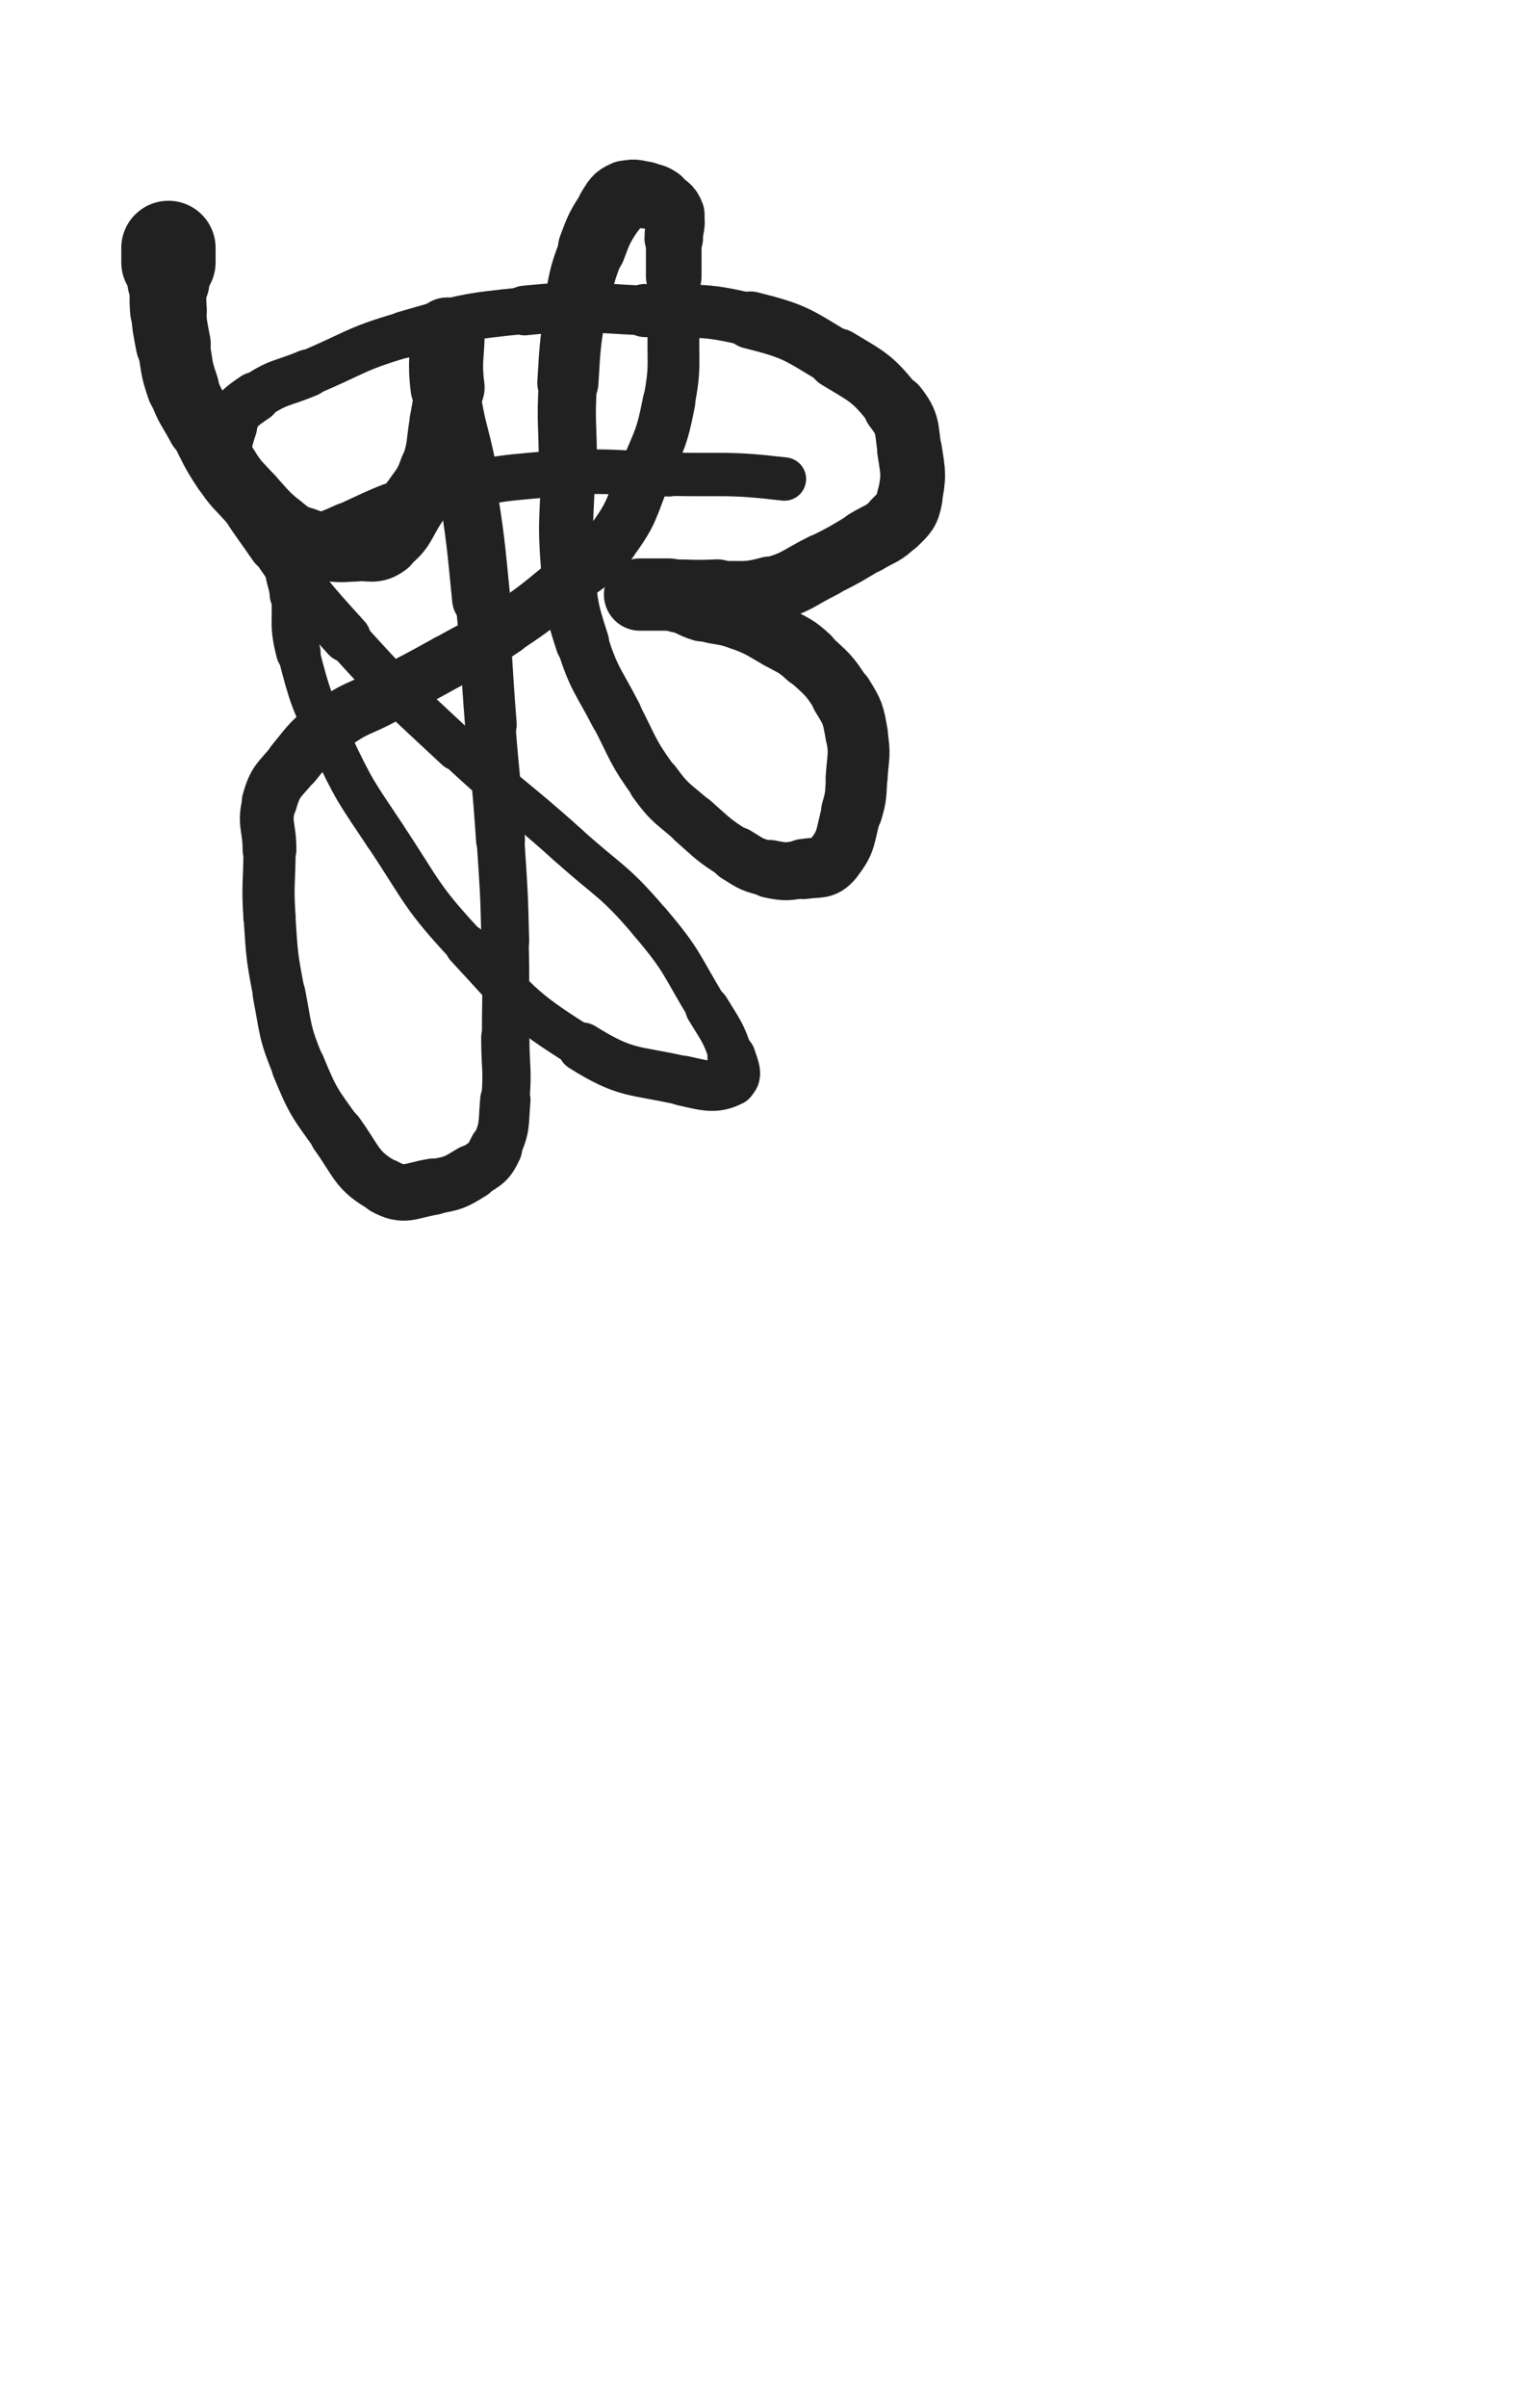 <svg xmlns="http://www.w3.org/2000/svg" xmlns:xlink="http://www.w3.org/1999/xlink" viewBox="0 0 320 500"><path d="M 35.000,51.500 C 35.000,53.000 35.000,53.000 35.000,54.500" stroke-width="19.597" stroke="rgb(33,33,33)" fill="none" stroke-linecap="round"></path><path d="M 35.000,54.500 C 35.000,56.500 35.000,56.500 35.000,58.500" stroke-width="17.065" stroke="rgb(33,33,33)" fill="none" stroke-linecap="round"></path><path d="M 35.000,58.500 C 35.000,61.500 34.770,61.516 35.000,64.500" stroke-width="15.953" stroke="rgb(33,33,33)" fill="none" stroke-linecap="round"></path><path d="M 35.000,64.500 C 35.270,68.016 35.349,68.028 36.000,71.500" stroke-width="15.593" stroke="rgb(33,33,33)" fill="none" stroke-linecap="round"></path><path d="M 36.000,71.500 C 36.849,76.028 36.477,76.186 38.000,80.500" stroke-width="15.029" stroke="rgb(33,33,33)" fill="none" stroke-linecap="round"></path><path d="M 38.000,80.500 C 39.477,84.686 39.908,84.549 42.000,88.500" stroke-width="14.641" stroke="rgb(33,33,33)" fill="none" stroke-linecap="round"></path><path d="M 42.000,88.500 C 44.408,93.049 44.157,93.235 47.000,97.500" stroke-width="14.109" stroke="rgb(33,33,33)" fill="none" stroke-linecap="round"></path><path d="M 47.000,97.500 C 49.157,100.735 49.364,100.624 52.000,103.500" stroke-width="14.006" stroke="rgb(33,33,33)" fill="none" stroke-linecap="round"></path><path d="M 52.000,103.500 C 54.864,106.624 54.740,106.833 58.000,109.500" stroke-width="14.005" stroke="rgb(33,33,33)" fill="none" stroke-linecap="round"></path><path d="M 58.000,109.500 C 60.240,111.333 60.333,111.433 63.000,112.500" stroke-width="14.062" stroke="rgb(33,33,33)" fill="none" stroke-linecap="round"></path><path d="M 63.000,112.500 C 65.333,113.433 65.473,113.270 68.000,113.500" stroke-width="14.341" stroke="rgb(33,33,33)" fill="none" stroke-linecap="round"></path><path d="M 68.000,113.500 C 70.973,113.770 71.021,113.748 74.000,113.500" stroke-width="14.462" stroke="rgb(33,33,33)" fill="none" stroke-linecap="round"></path><path d="M 74.000,113.500 C 77.021,113.248 77.731,114.202 80.000,112.500" stroke-width="14.550" stroke="rgb(33,33,33)" fill="none" stroke-linecap="round"></path><path d="M 80.000,112.500 C 83.731,109.702 83.232,108.652 86.000,104.500" stroke-width="14.078" stroke="rgb(33,33,33)" fill="none" stroke-linecap="round"></path><path d="M 86.000,104.500 C 88.232,101.152 88.675,101.253 90.000,97.500" stroke-width="14.008" stroke="rgb(33,33,33)" fill="none" stroke-linecap="round"></path><path d="M 90.000,97.500 C 91.675,92.753 91.114,92.520 92.000,87.500" stroke-width="13.716" stroke="rgb(33,33,33)" fill="none" stroke-linecap="round"></path><path d="M 92.000,87.500 C 92.614,84.020 92.707,84.015 93.000,80.500" stroke-width="13.780" stroke="rgb(33,33,33)" fill="none" stroke-linecap="round"></path><path d="M 93.000,80.500 C 93.207,78.015 93.000,78.000 93.000,75.500" stroke-width="14.117" stroke="rgb(33,33,33)" fill="none" stroke-linecap="round"></path><path d="M 93.000,75.500 C 93.000,73.500 93.000,73.500 93.000,71.500" stroke-width="14.547" stroke="rgb(33,33,33)" fill="none" stroke-linecap="round"></path><path d="M 93.000,71.500 C 93.000,70.500 93.000,68.808 93.000,69.500" stroke-width="15.109" stroke="rgb(33,33,33)" fill="none" stroke-linecap="round"></path><path d="M 93.000,69.500 C 93.000,73.308 92.299,75.069 93.000,80.500" stroke-width="15.395" stroke="rgb(33,33,33)" fill="none" stroke-linecap="round"></path><path d="M 93.000,80.500 C 94.299,90.569 95.399,90.435 97.000,100.500" stroke-width="13.285" stroke="rgb(33,33,33)" fill="none" stroke-linecap="round"></path><path d="M 97.000,100.500 C 98.899,112.435 98.797,112.470 100.000,124.500" stroke-width="12.097" stroke="rgb(33,33,33)" fill="none" stroke-linecap="round"></path><path d="M 100.000,124.500 C 101.297,137.470 100.960,137.503 102.000,150.500" stroke-width="10.732" stroke="rgb(33,33,33)" fill="none" stroke-linecap="round"></path><path d="M 102.000,150.500 C 102.960,162.503 103.199,162.487 104.000,174.500" stroke-width="10.161" stroke="rgb(33,33,33)" fill="none" stroke-linecap="round"></path><path d="M 104.000,174.500 C 104.699,184.987 104.744,184.994 105.000,195.500" stroke-width="9.919" stroke="rgb(33,33,33)" fill="none" stroke-linecap="round"></path><path d="M 105.000,195.500 C 105.244,205.494 105.000,205.500 105.000,215.500" stroke-width="9.720" stroke="rgb(33,33,33)" fill="none" stroke-linecap="round"></path><path d="M 105.000,215.500 C 105.000,222.000 105.560,222.055 105.000,228.500" stroke-width="10.027" stroke="rgb(33,33,33)" fill="none" stroke-linecap="round"></path><path d="M 105.000,228.500 C 104.560,233.555 105.067,234.071 103.000,238.500" stroke-width="10.462" stroke="rgb(33,33,33)" fill="none" stroke-linecap="round"></path><path d="M 103.000,238.500 C 101.567,241.571 100.943,241.689 98.000,243.500" stroke-width="11.024" stroke="rgb(33,33,33)" fill="none" stroke-linecap="round"></path><path d="M 98.000,243.500 C 94.443,245.689 94.147,245.809 90.000,246.500" stroke-width="11.440" stroke="rgb(33,33,33)" fill="none" stroke-linecap="round"></path><path d="M 90.000,246.500 C 85.147,247.309 84.022,248.712 80.000,246.500" stroke-width="11.725" stroke="rgb(33,33,33)" fill="none" stroke-linecap="round"></path><path d="M 80.000,246.500 C 74.022,243.212 74.317,241.496 70.000,235.500" stroke-width="11.457" stroke="rgb(33,33,33)" fill="none" stroke-linecap="round"></path><path d="M 70.000,235.500 C 65.317,228.996 65.057,228.888 62.000,221.500" stroke-width="11.153" stroke="rgb(33,33,33)" fill="none" stroke-linecap="round"></path><path d="M 62.000,221.500 C 59.057,214.388 59.472,214.103 58.000,206.500" stroke-width="10.967" stroke="rgb(33,33,33)" fill="none" stroke-linecap="round"></path><path d="M 58.000,206.500 C 56.472,198.603 56.535,198.529 56.000,190.500" stroke-width="10.778" stroke="rgb(33,33,33)" fill="none" stroke-linecap="round"></path><path d="M 56.000,190.500 C 55.535,183.529 56.000,183.500 56.000,176.500" stroke-width="10.842" stroke="rgb(33,33,33)" fill="none" stroke-linecap="round"></path><path d="M 56.000,176.500 C 56.000,171.500 54.714,171.131 56.000,166.500" stroke-width="11.177" stroke="rgb(33,33,33)" fill="none" stroke-linecap="round"></path><path d="M 56.000,166.500 C 57.214,162.131 58.044,162.138 61.000,158.500" stroke-width="11.503" stroke="rgb(33,33,33)" fill="none" stroke-linecap="round"></path><path d="M 61.000,158.500 C 64.544,154.138 64.492,153.821 69.000,150.500" stroke-width="11.678" stroke="rgb(33,33,33)" fill="none" stroke-linecap="round"></path><path d="M 69.000,150.500 C 73.992,146.821 74.491,147.484 80.000,144.500" stroke-width="11.612" stroke="rgb(33,33,33)" fill="none" stroke-linecap="round"></path><path d="M 80.000,144.500 C 86.491,140.984 86.560,141.107 93.000,137.500" stroke-width="11.379" stroke="rgb(33,33,33)" fill="none" stroke-linecap="round"></path><path d="M 93.000,137.500 C 99.060,134.107 99.230,134.347 105.000,130.500" stroke-width="11.331" stroke="rgb(33,33,33)" fill="none" stroke-linecap="round"></path><path d="M 105.000,130.500 C 111.230,126.347 111.201,126.245 117.000,121.500" stroke-width="11.143" stroke="rgb(33,33,33)" fill="none" stroke-linecap="round"></path><path d="M 117.000,121.500 C 122.201,117.245 123.071,117.816 127.000,112.500" stroke-width="11.114" stroke="rgb(33,33,33)" fill="none" stroke-linecap="round"></path><path d="M 127.000,112.500 C 131.571,106.316 131.015,105.713 134.000,98.500" stroke-width="11.057" stroke="rgb(33,33,33)" fill="none" stroke-linecap="round"></path><path d="M 134.000,98.500 C 137.015,91.213 137.510,91.196 139.000,83.500" stroke-width="10.939" stroke="rgb(33,33,33)" fill="none" stroke-linecap="round"></path><path d="M 139.000,83.500 C 140.510,75.696 139.692,75.506 140.000,67.500" stroke-width="10.764" stroke="rgb(33,33,33)" fill="none" stroke-linecap="round"></path><path d="M 140.000,67.500 C 140.192,62.506 140.000,62.500 140.000,57.500" stroke-width="11.110" stroke="rgb(33,33,33)" fill="none" stroke-linecap="round"></path><path d="M 140.000,57.500 C 140.000,53.500 140.000,53.500 140.000,49.500" stroke-width="11.556" stroke="rgb(33,33,33)" fill="none" stroke-linecap="round"></path><path d="M 140.000,49.500 C 140.000,47.000 140.811,46.664 140.000,44.500" stroke-width="12.167" stroke="rgb(33,33,33)" fill="none" stroke-linecap="round"></path><path d="M 140.000,44.500 C 139.311,42.664 138.719,42.646 137.000,41.500" stroke-width="12.805" stroke="rgb(33,33,33)" fill="none" stroke-linecap="round"></path><path d="M 137.000,41.500 C 135.719,40.646 135.545,40.721 134.000,40.500" stroke-width="13.498" stroke="rgb(33,33,33)" fill="none" stroke-linecap="round"></path><path d="M 134.000,40.500 C 132.045,40.221 131.698,39.772 130.000,40.500" stroke-width="13.932" stroke="rgb(33,33,33)" fill="none" stroke-linecap="round"></path><path d="M 130.000,40.500 C 128.198,41.272 128.126,41.730 127.000,43.500" stroke-width="14.334" stroke="rgb(33,33,33)" fill="none" stroke-linecap="round"></path><path d="M 127.000,43.500 C 124.626,47.230 124.539,47.324 123.000,51.500" stroke-width="14.107" stroke="rgb(33,33,33)" fill="none" stroke-linecap="round"></path><path d="M 123.000,51.500 C 121.039,56.824 120.999,56.903 120.000,62.500" stroke-width="13.583" stroke="rgb(33,33,33)" fill="none" stroke-linecap="round"></path><path d="M 120.000,62.500 C 118.499,70.903 118.502,70.971 118.000,79.500" stroke-width="12.703" stroke="rgb(33,33,33)" fill="none" stroke-linecap="round"></path><path d="M 118.000,79.500 C 117.502,87.971 118.000,88.000 118.000,96.500" stroke-width="12.088" stroke="rgb(33,33,33)" fill="none" stroke-linecap="round"></path><path d="M 118.000,96.500 C 118.000,107.000 117.155,107.079 118.000,117.500" stroke-width="11.233" stroke="rgb(33,33,33)" fill="none" stroke-linecap="round"></path><path d="M 118.000,117.500 C 118.655,125.579 118.521,125.815 121.000,133.500" stroke-width="11.166" stroke="rgb(33,33,33)" fill="none" stroke-linecap="round"></path><path d="M 121.000,133.500 C 123.521,141.315 124.201,141.155 128.000,148.500" stroke-width="10.820" stroke="rgb(33,33,33)" fill="none" stroke-linecap="round"></path><path d="M 128.000,148.500 C 131.701,155.655 131.299,156.036 136.000,162.500" stroke-width="10.665" stroke="rgb(33,33,33)" fill="none" stroke-linecap="round"></path><path d="M 136.000,162.500 C 139.299,167.036 139.766,166.765 144.000,170.500" stroke-width="10.933" stroke="rgb(33,33,33)" fill="none" stroke-linecap="round"></path><path d="M 144.000,170.500 C 148.266,174.265 148.204,174.502 153.000,177.500" stroke-width="11.101" stroke="rgb(33,33,33)" fill="none" stroke-linecap="round"></path><path d="M 153.000,177.500 C 156.204,179.502 156.353,179.718 160.000,180.500" stroke-width="11.578" stroke="rgb(33,33,33)" fill="none" stroke-linecap="round"></path><path d="M 160.000,180.500 C 163.353,181.218 163.585,181.025 167.000,180.500" stroke-width="12.043" stroke="rgb(33,33,33)" fill="none" stroke-linecap="round"></path><path d="M 167.000,180.500 C 170.085,180.025 171.150,180.720 173.000,178.500" stroke-width="12.503" stroke="rgb(33,33,33)" fill="none" stroke-linecap="round"></path><path d="M 173.000,178.500 C 176.150,174.720 175.491,173.631 177.000,168.500" stroke-width="12.421" stroke="rgb(33,33,33)" fill="none" stroke-linecap="round"></path><path d="M 177.000,168.500 C 177.991,165.131 177.780,165.020 178.000,161.500" stroke-width="12.756" stroke="rgb(33,33,33)" fill="none" stroke-linecap="round"></path><path d="M 178.000,161.500 C 178.280,157.020 178.769,156.860 178.000,152.500" stroke-width="12.850" stroke="rgb(33,33,33)" fill="none" stroke-linecap="round"></path><path d="M 178.000,152.500 C 177.269,148.360 177.228,148.065 175.000,144.500" stroke-width="13.017" stroke="rgb(33,33,33)" fill="none" stroke-linecap="round"></path><path d="M 175.000,144.500 C 172.228,140.065 171.873,140.075 168.000,136.500" stroke-width="12.685" stroke="rgb(33,33,33)" fill="none" stroke-linecap="round"></path><path d="M 168.000,136.500 C 165.373,134.075 165.125,134.285 162.000,132.500" stroke-width="13.004" stroke="rgb(33,33,33)" fill="none" stroke-linecap="round"></path><path d="M 162.000,132.500 C 158.125,130.285 158.162,130.061 154.000,128.500" stroke-width="13.056" stroke="rgb(33,33,33)" fill="none" stroke-linecap="round"></path><path d="M 154.000,128.500 C 150.162,127.061 149.932,127.710 146.000,126.500" stroke-width="13.116" stroke="rgb(33,33,33)" fill="none" stroke-linecap="round"></path><path d="M 146.000,126.500 C 143.432,125.710 143.568,125.270 141.000,124.500" stroke-width="13.514" stroke="rgb(33,33,33)" fill="none" stroke-linecap="round"></path><path d="M 141.000,124.500 C 138.568,123.770 138.518,123.815 136.000,123.500" stroke-width="13.846" stroke="rgb(33,33,33)" fill="none" stroke-linecap="round"></path><path d="M 136.000,123.500 C 134.518,123.315 132.500,123.500 133.000,123.500" stroke-width="14.410" stroke="rgb(33,33,33)" fill="none" stroke-linecap="round"></path><path d="M 133.000,123.500 C 134.000,123.500 136.000,123.500 139.000,123.500" stroke-width="15.020" stroke="rgb(33,33,33)" fill="none" stroke-linecap="round"></path><path d="M 139.000,123.500 C 144.000,123.500 144.011,123.738 149.000,123.500" stroke-width="14.633" stroke="rgb(33,33,33)" fill="none" stroke-linecap="round"></path><path d="M 149.000,123.500 C 154.511,123.238 154.747,123.933 160.000,122.500" stroke-width="13.824" stroke="rgb(33,33,33)" fill="none" stroke-linecap="round"></path><path d="M 160.000,122.500 C 165.747,120.933 165.601,120.200 171.000,117.500" stroke-width="13.375" stroke="rgb(33,33,33)" fill="none" stroke-linecap="round"></path><path d="M 171.000,117.500 C 175.601,115.200 175.589,115.146 180.000,112.500" stroke-width="13.215" stroke="rgb(33,33,33)" fill="none" stroke-linecap="round"></path><path d="M 180.000,112.500 C 183.089,110.646 183.512,110.988 186.000,108.500" stroke-width="13.446" stroke="rgb(33,33,33)" fill="none" stroke-linecap="round"></path><path d="M 186.000,108.500 C 188.012,106.488 188.448,106.262 189.000,103.500" stroke-width="13.659" stroke="rgb(33,33,33)" fill="none" stroke-linecap="round"></path><path d="M 189.000,103.500 C 189.948,98.762 189.770,98.375 189.000,93.500" stroke-width="13.467" stroke="rgb(33,33,33)" fill="none" stroke-linecap="round"></path><path d="M 189.000,93.500 C 188.270,88.875 188.834,88.090 186.000,84.500" stroke-width="13.309" stroke="rgb(33,33,33)" fill="none" stroke-linecap="round"></path><path d="M 186.000,84.500 C 181.334,78.590 180.634,78.481 174.000,74.500" stroke-width="12.648" stroke="rgb(33,33,33)" fill="none" stroke-linecap="round"></path><path d="M 174.000,74.500 C 165.634,69.481 165.427,68.857 156.000,66.500" stroke-width="11.914" stroke="rgb(33,33,33)" fill="none" stroke-linecap="round"></path><path d="M 156.000,66.500 C 145.427,63.857 145.024,64.969 134.000,64.500" stroke-width="11.030" stroke="rgb(33,33,33)" fill="none" stroke-linecap="round"></path><path d="M 134.000,64.500 C 121.524,63.969 121.377,63.262 109.000,64.500" stroke-width="10.317" stroke="rgb(33,33,33)" fill="none" stroke-linecap="round"></path><path d="M 109.000,64.500 C 96.377,65.762 96.196,65.977 84.000,69.500" stroke-width="9.694" stroke="rgb(33,33,33)" fill="none" stroke-linecap="round"></path><path d="M 84.000,69.500 C 73.696,72.477 73.930,73.336 64.000,77.500" stroke-width="9.531" stroke="rgb(33,33,33)" fill="none" stroke-linecap="round"></path><path d="M 64.000,77.500 C 58.430,79.836 57.859,79.159 53.000,82.500" stroke-width="9.875" stroke="rgb(33,33,33)" fill="none" stroke-linecap="round"></path><path d="M 53.000,82.500 C 49.859,84.659 49.162,85.015 48.000,88.500" stroke-width="10.479" stroke="rgb(33,33,33)" fill="none" stroke-linecap="round"></path><path d="M 48.000,88.500 C 46.662,92.515 46.520,93.388 48.000,97.500" stroke-width="10.896" stroke="rgb(33,33,33)" fill="none" stroke-linecap="round"></path><path d="M 48.000,97.500 C 51.020,105.888 51.825,105.953 57.000,113.500" stroke-width="10.643" stroke="rgb(33,33,33)" fill="none" stroke-linecap="round"></path><path d="M 57.000,113.500 C 63.825,123.453 63.893,123.540 72.000,132.500" stroke-width="10.170" stroke="rgb(33,33,33)" fill="none" stroke-linecap="round"></path><path d="M 72.000,132.500 C 82.893,144.540 83.126,144.401 95.000,155.500" stroke-width="9.207" stroke="rgb(33,33,33)" fill="none" stroke-linecap="round"></path><path d="M 95.000,155.500 C 106.126,165.901 106.675,165.307 118.000,175.500" stroke-width="8.652" stroke="rgb(33,33,33)" fill="none" stroke-linecap="round"></path><path d="M 118.000,175.500 C 126.675,183.307 127.474,182.676 135.000,191.500" stroke-width="8.628" stroke="rgb(33,33,33)" fill="none" stroke-linecap="round"></path><path d="M 135.000,191.500 C 141.974,199.676 141.396,200.270 147.000,209.500" stroke-width="8.683" stroke="rgb(33,33,33)" fill="none" stroke-linecap="round"></path><path d="M 147.000,209.500 C 149.896,214.270 150.273,214.318 152.000,219.500" stroke-width="9.181" stroke="rgb(33,33,33)" fill="none" stroke-linecap="round"></path><path d="M 152.000,219.500 C 152.773,221.818 153.667,223.667 152.000,224.500" stroke-width="10.009" stroke="rgb(33,33,33)" fill="none" stroke-linecap="round"></path><path d="M 152.000,224.500 C 148.667,226.167 146.823,225.589 142.000,224.500" stroke-width="10.419" stroke="rgb(33,33,33)" fill="none" stroke-linecap="round"></path><path d="M 142.000,224.500 C 131.323,222.089 130.219,223.236 121.000,217.500" stroke-width="10.247" stroke="rgb(33,33,33)" fill="none" stroke-linecap="round"></path><path d="M 121.000,217.500 C 107.719,209.236 107.807,208.098 97.000,196.500" stroke-width="9.054" stroke="rgb(33,33,33)" fill="none" stroke-linecap="round"></path><path d="M 97.000,196.500 C 87.307,186.098 87.920,185.380 80.000,173.500" stroke-width="8.629" stroke="rgb(33,33,33)" fill="none" stroke-linecap="round"></path><path d="M 80.000,173.500 C 73.920,164.380 73.682,164.384 69.000,154.500" stroke-width="8.670" stroke="rgb(33,33,33)" fill="none" stroke-linecap="round"></path><path d="M 69.000,154.500 C 64.682,145.384 64.508,145.220 62.000,135.500" stroke-width="8.722" stroke="rgb(33,33,33)" fill="none" stroke-linecap="round"></path><path d="M 62.000,135.500 C 60.508,129.720 61.316,129.508 61.000,123.500" stroke-width="9.242" stroke="rgb(33,33,33)" fill="none" stroke-linecap="round"></path><path d="M 61.000,123.500 C 60.816,120.008 59.079,118.945 61.000,116.500" stroke-width="9.925" stroke="rgb(33,33,33)" fill="none" stroke-linecap="round"></path><path d="M 61.000,116.500 C 64.579,111.945 66.125,112.242 72.000,109.500" stroke-width="10.198" stroke="rgb(33,33,33)" fill="none" stroke-linecap="round"></path><path d="M 72.000,109.500 C 81.125,105.242 81.246,105.055 91.000,102.500" stroke-width="9.991" stroke="rgb(33,33,33)" fill="none" stroke-linecap="round"></path><path d="M 91.000,102.500 C 102.246,99.555 102.411,99.466 114.000,98.500" stroke-width="9.582" stroke="rgb(33,33,33)" fill="none" stroke-linecap="round"></path><path d="M 114.000,98.500 C 126.411,97.466 126.505,98.245 139.000,98.500" stroke-width="9.269" stroke="rgb(33,33,33)" fill="none" stroke-linecap="round"></path><path d="M 139.000,98.500 C 151.005,98.745 151.111,98.118 163.000,99.500" stroke-width="9.008" stroke="rgb(33,33,33)" fill="none" stroke-linecap="round"></path></svg>